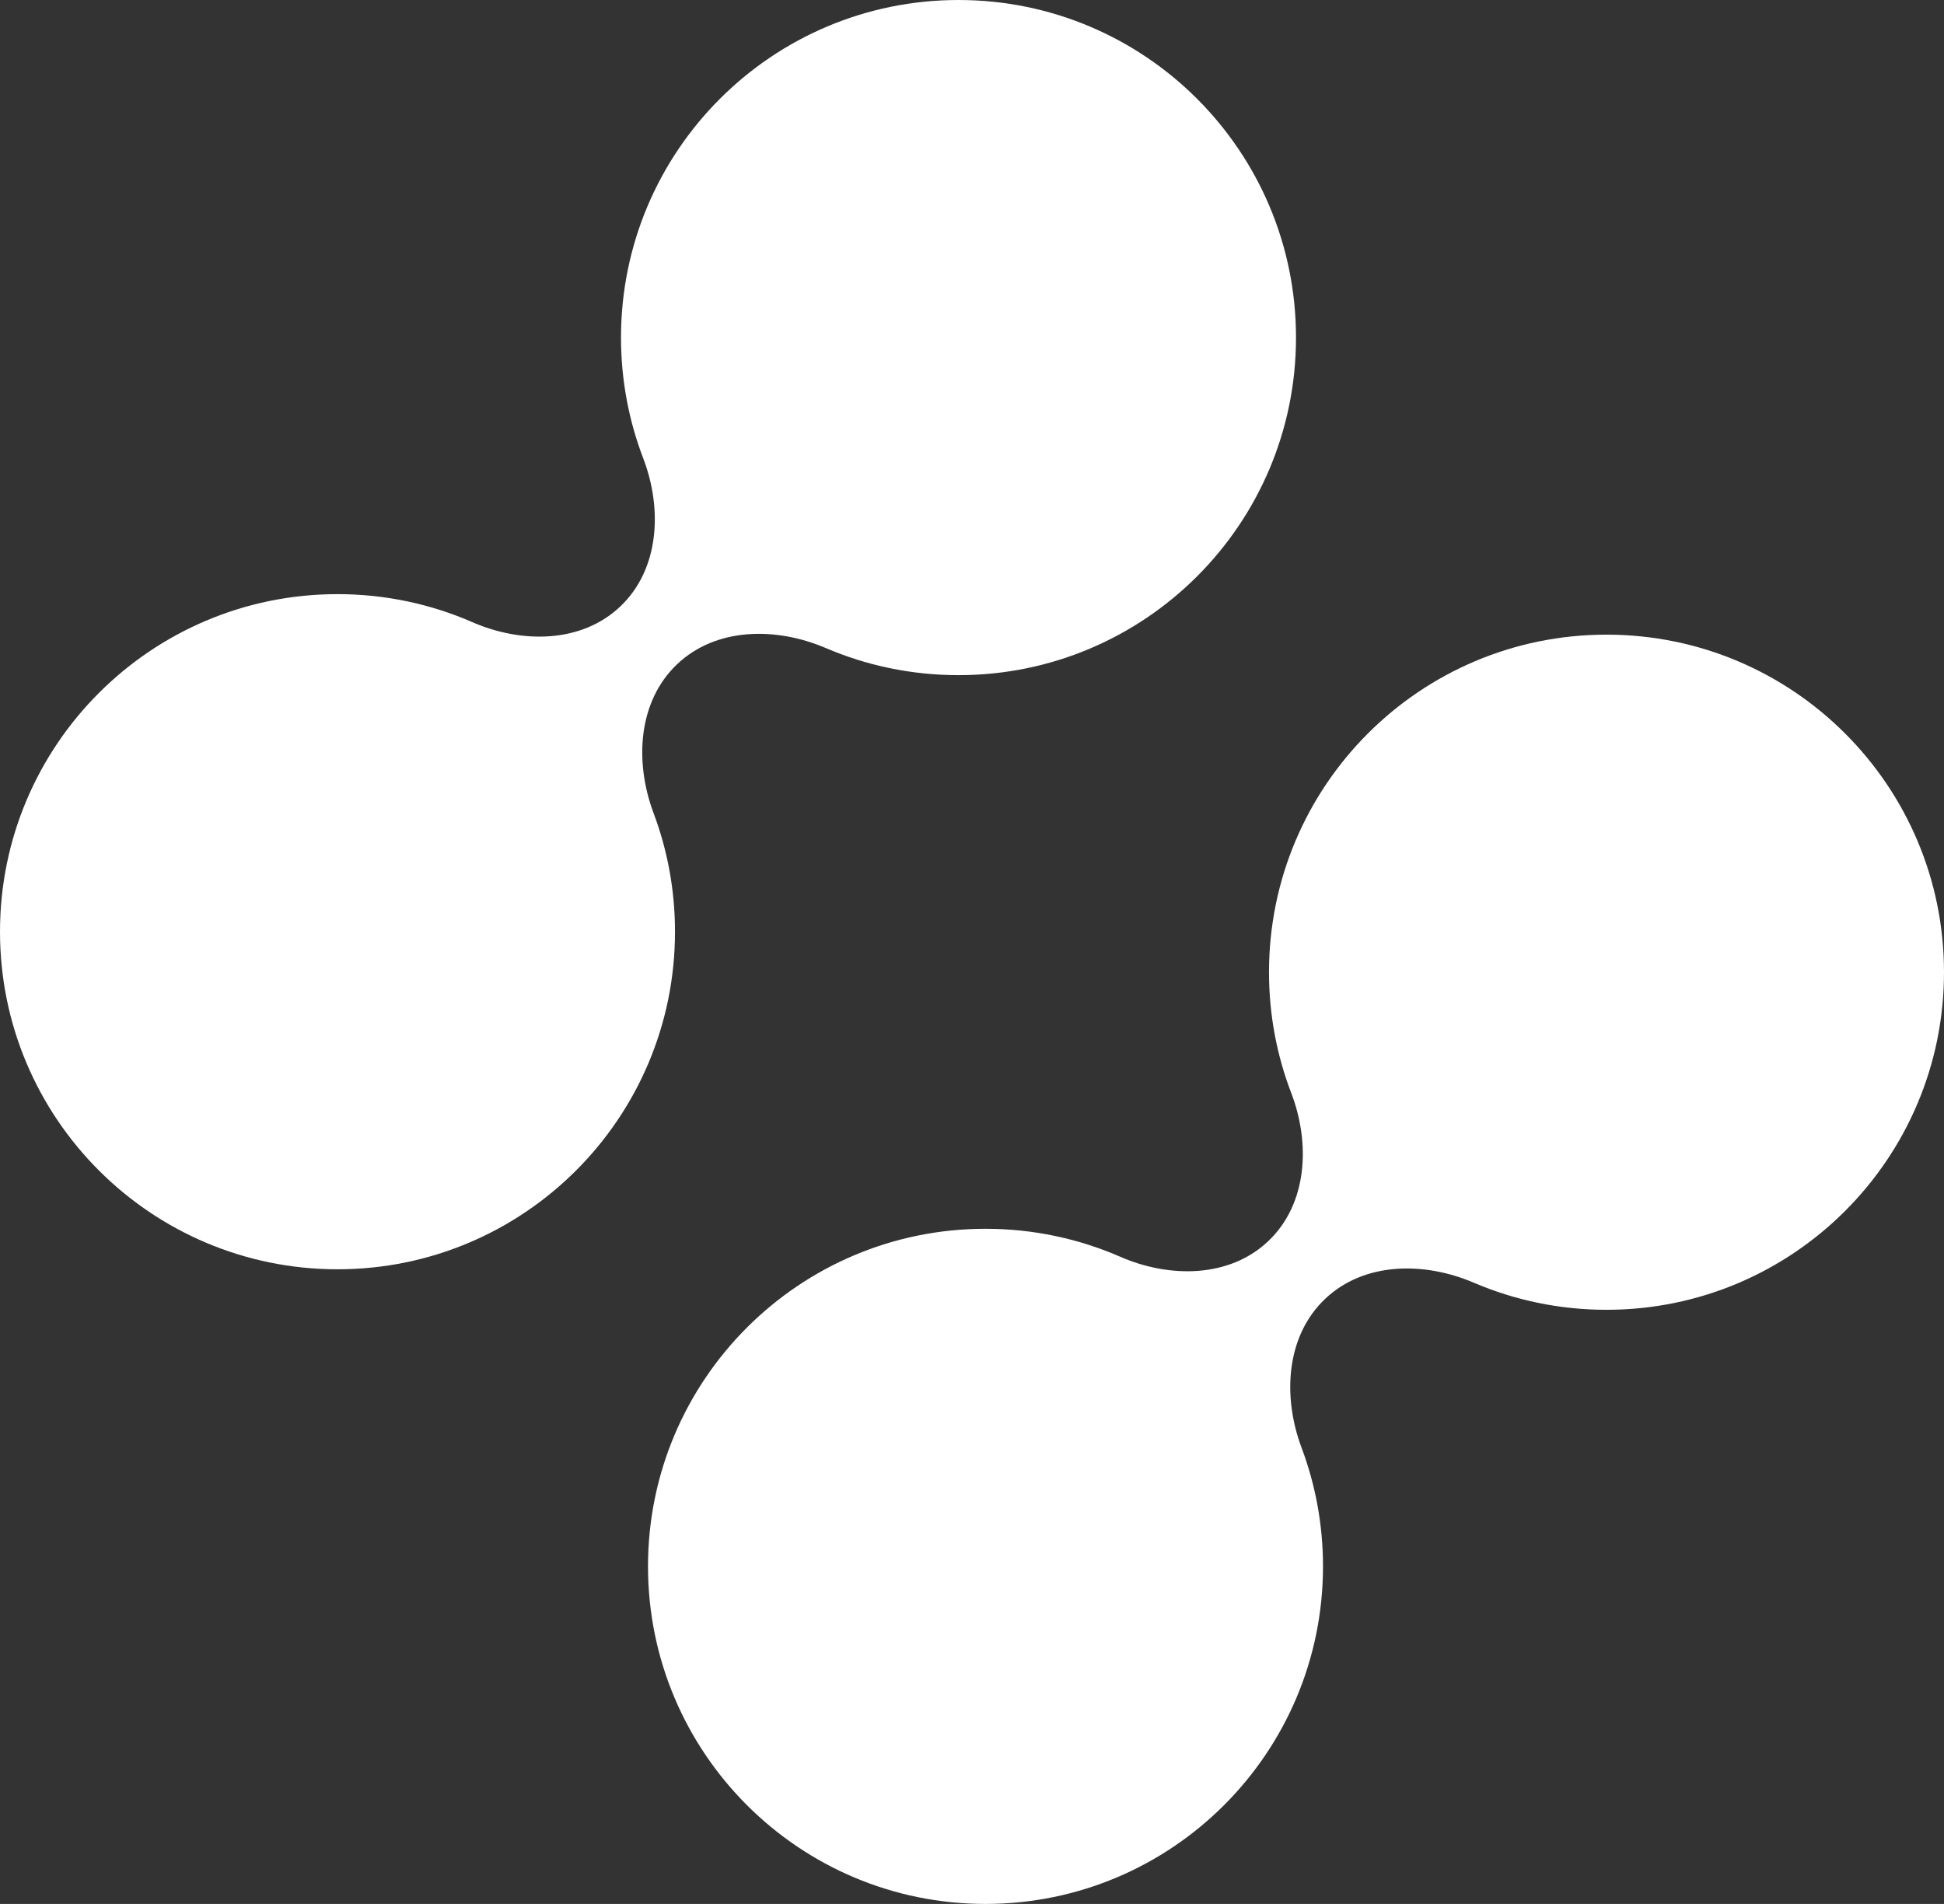<svg width="144" height="141" viewBox="0 0 144 141" fill="none" xmlns="http://www.w3.org/2000/svg">
<rect x="0" y="0" width="144" height="141" fill="#333333" stroke="none"/>
<path fill-rule="evenodd" clip-rule="evenodd" d="M96 25C96 38.807 84.807 50 71 50C67.509 50 64.185 49.284 61.167 47.992C57.501 46.422 53.054 46.445 50.159 49.188C47.238 51.957 46.999 56.448 48.413 60.216C49.439 62.949 50 65.909 50 69C50 82.807 38.807 94 25 94C11.193 94 0 82.807 0 69C0 55.193 11.193 44 25 44C28.55 44 31.927 44.74 34.986 46.074C38.627 47.662 43.06 47.65 45.943 44.918C48.853 42.16 49.08 37.683 47.646 33.939C46.583 31.164 46 28.15 46 25C46 11.193 57.193 0 71 0C84.807 0 96 11.193 96 25Z" fill="white"/>
<path fill-rule="evenodd" clip-rule="evenodd" d="M144 72C144 85.807 132.807 97 119 97C115.509 97 112.185 96.284 109.167 94.992C105.501 93.422 101.054 93.445 98.159 96.189C95.238 98.957 94.999 103.448 96.413 107.216C97.439 109.949 98 112.909 98 116C98 129.807 86.807 141 73 141C59.193 141 48 129.807 48 116C48 102.193 59.193 91 73 91C76.55 91 79.927 91.74 82.986 93.074C86.627 94.662 91.06 94.65 93.943 91.918C96.853 89.16 97.079 84.683 95.646 80.939C94.582 78.164 94 75.15 94 72C94 58.193 105.193 47 119 47C132.807 47 144 58.193 144 72Z" fill="white"/>
</svg>
